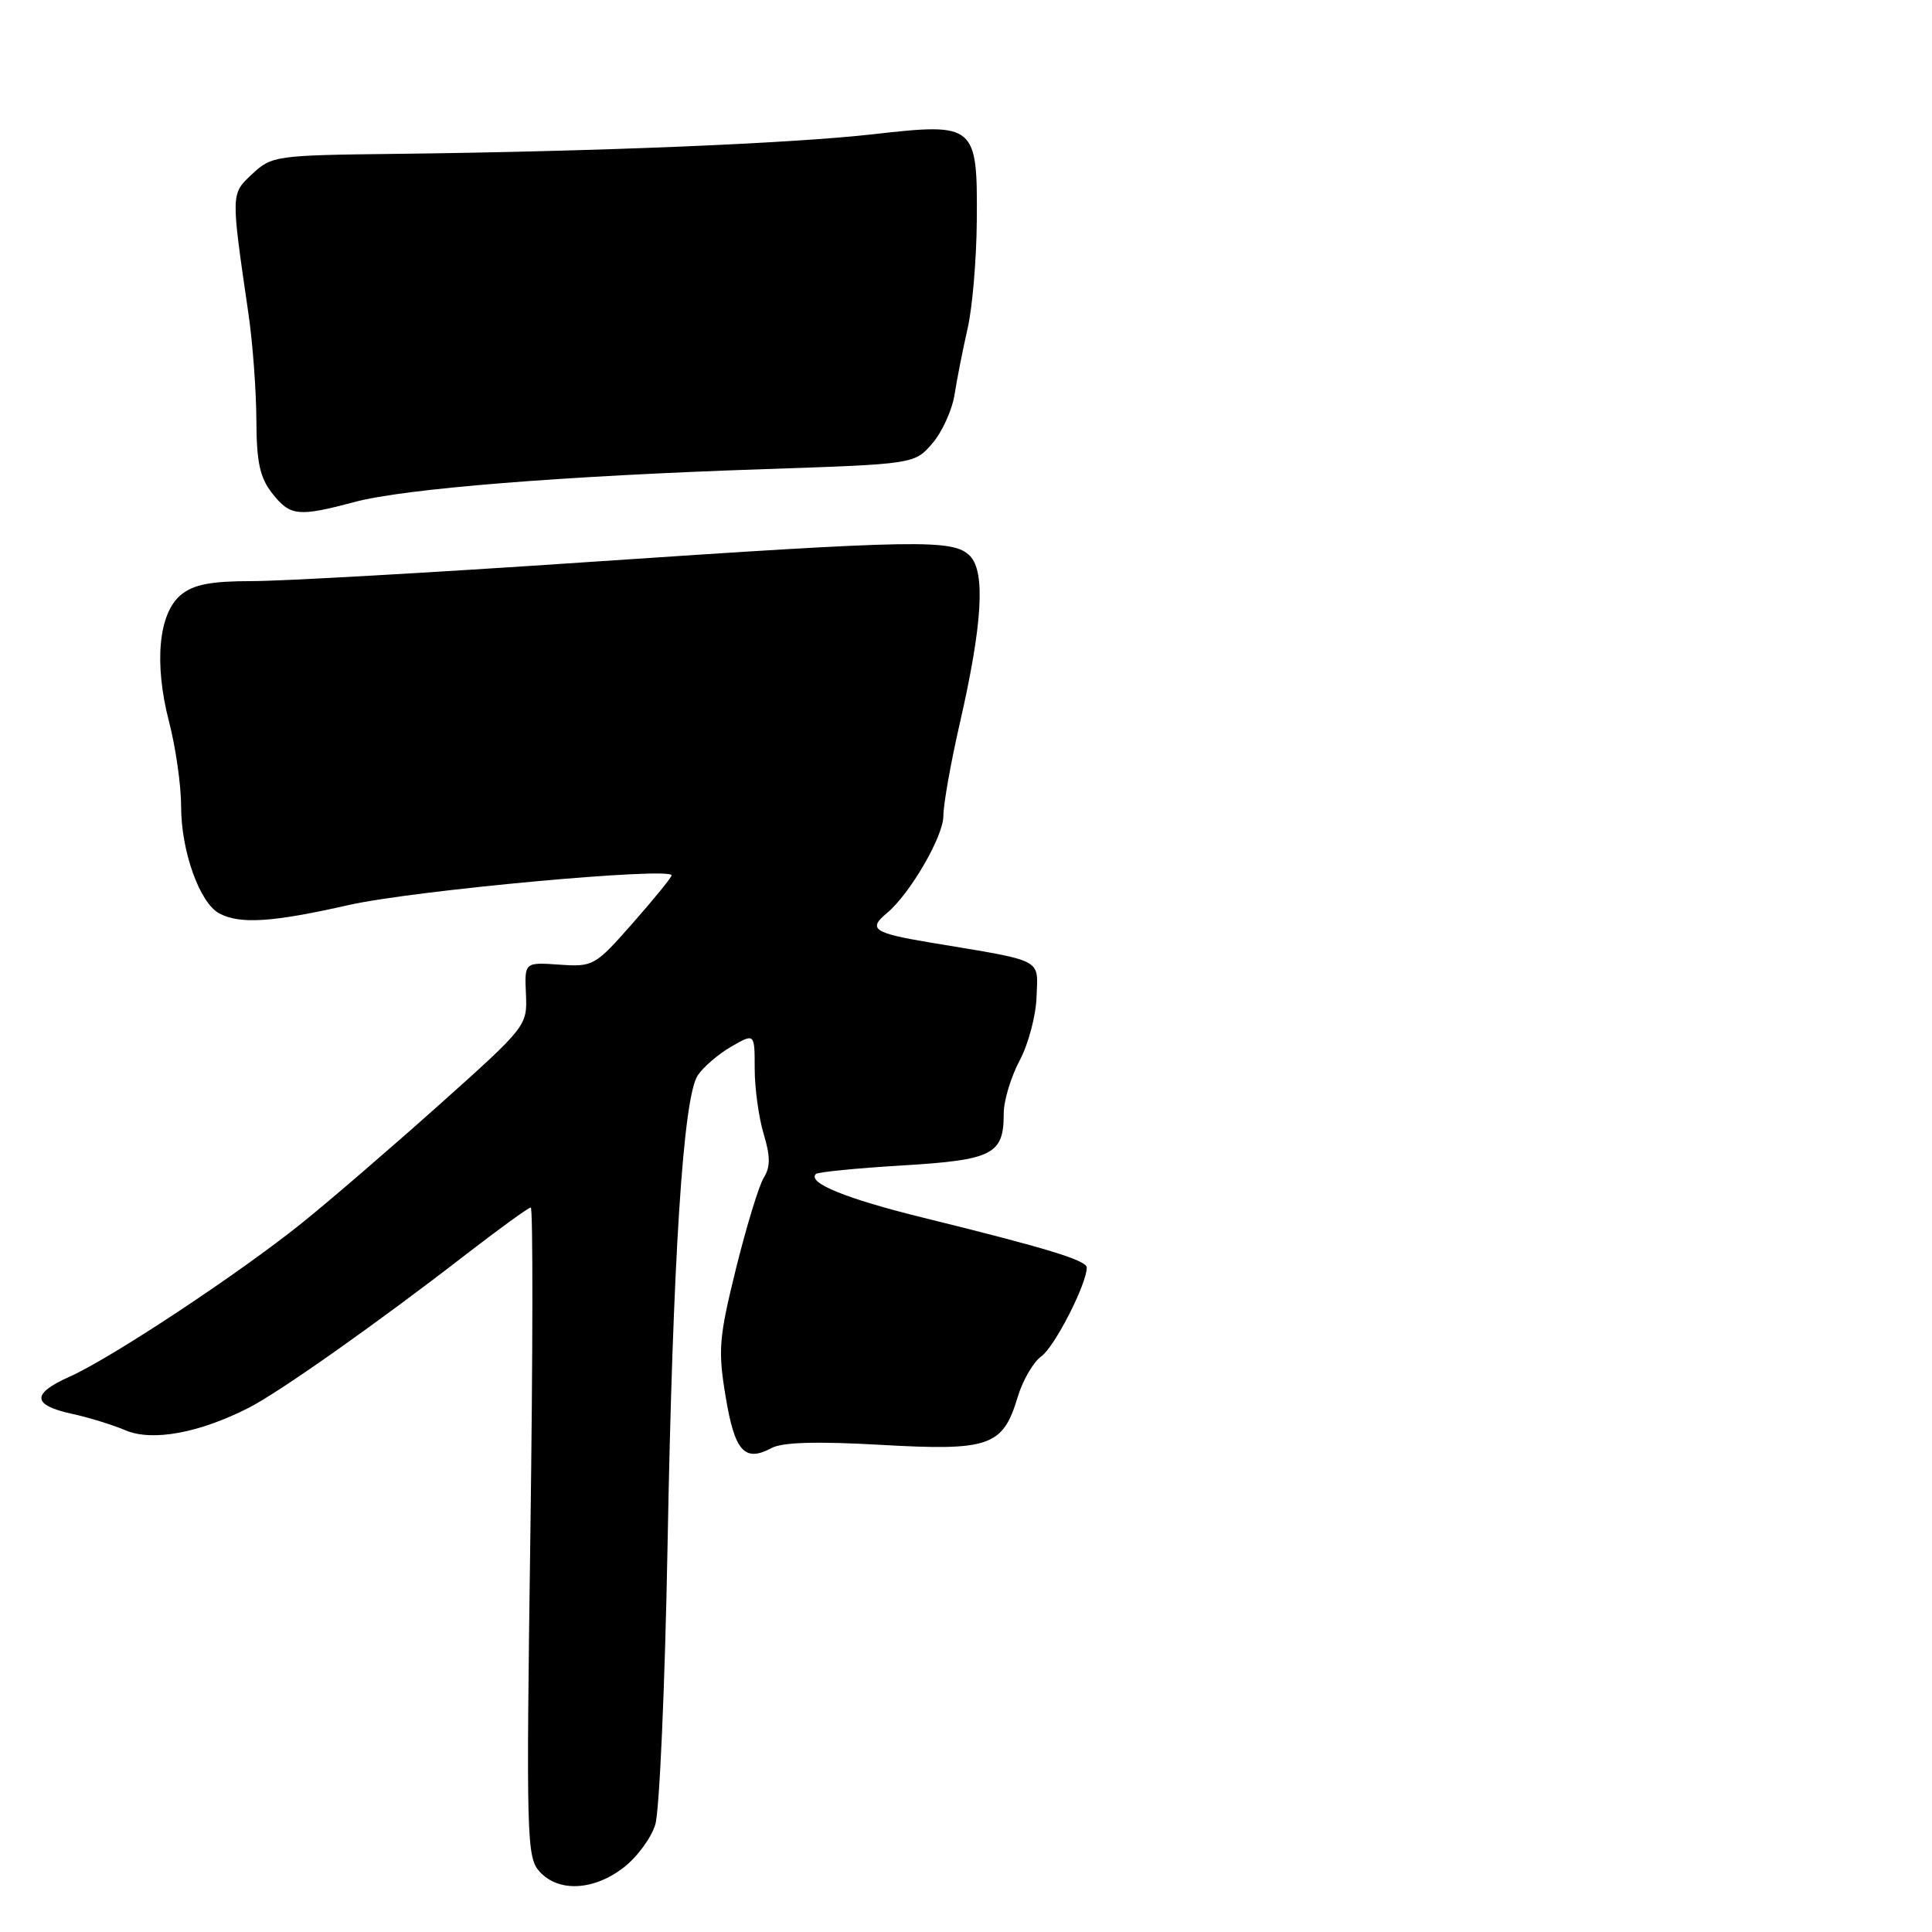 <?xml version="1.0" encoding="UTF-8" standalone="no"?>
<!DOCTYPE svg PUBLIC "-//W3C//DTD SVG 1.1//EN" "http://www.w3.org/Graphics/SVG/1.1/DTD/svg11.dtd" >
<svg xmlns="http://www.w3.org/2000/svg" xmlns:xlink="http://www.w3.org/1999/xlink" version="1.1" viewBox="0 0 256 256">
 <g >
 <path fill="currentColor"
d=" M 82.57 247.51 C 84.37 246.14 86.29 243.55 86.83 241.76 C 87.38 239.97 88.11 223.43 88.45 205.00 C 89.15 166.78 90.52 145.43 92.45 142.50 C 93.17 141.40 95.17 139.69 96.88 138.69 C 100.00 136.89 100.00 136.89 100.00 141.58 C 100.00 144.16 100.53 148.05 101.18 150.22 C 102.09 153.23 102.09 154.62 101.21 156.04 C 100.57 157.06 98.92 162.47 97.53 168.06 C 95.26 177.27 95.12 178.87 96.15 185.06 C 97.35 192.32 98.66 193.79 102.24 191.87 C 103.68 191.10 108.21 190.97 116.72 191.45 C 131.10 192.27 132.89 191.65 134.84 185.14 C 135.51 182.90 136.93 180.47 137.98 179.72 C 139.72 178.51 144.00 170.14 144.00 167.97 C 144.00 167.00 138.76 165.40 122.33 161.35 C 112.07 158.82 106.94 156.73 108.11 155.56 C 108.37 155.30 113.51 154.79 119.54 154.43 C 131.58 153.70 133.00 152.98 133.00 147.54 C 133.00 145.85 133.95 142.70 135.10 140.54 C 136.26 138.38 137.27 134.57 137.35 132.07 C 137.52 126.93 138.51 127.43 123.25 124.89 C 115.73 123.63 114.96 123.11 117.53 120.98 C 120.57 118.45 125.00 110.84 125.00 108.13 C 125.00 106.61 125.97 101.12 127.16 95.93 C 130.18 82.74 130.61 75.75 128.51 73.65 C 126.28 71.43 121.98 71.50 77.53 74.50 C 57.20 75.88 37.33 77.00 33.39 77.00 C 27.99 77.00 25.68 77.44 24.01 78.79 C 21.01 81.22 20.38 87.85 22.40 95.64 C 23.28 99.02 24.00 104.08 24.00 106.87 C 24.00 112.78 26.45 119.63 29.05 121.03 C 31.79 122.49 36.07 122.22 46.26 119.91 C 54.84 117.98 89.02 114.84 88.99 115.99 C 88.98 116.27 86.66 119.12 83.84 122.32 C 78.84 128.00 78.60 128.13 74.11 127.82 C 69.50 127.50 69.50 127.50 69.69 131.73 C 69.87 135.92 69.80 136.02 58.19 146.40 C 51.76 152.14 43.58 159.19 40.00 162.06 C 31.67 168.76 14.75 179.95 9.22 182.42 C 4.13 184.69 4.24 186.19 9.58 187.35 C 11.73 187.81 14.92 188.80 16.65 189.53 C 20.18 191.03 26.43 189.88 33.00 186.52 C 37.08 184.43 50.04 175.28 61.64 166.30 C 66.12 162.84 70.03 160.00 70.33 160.00 C 70.63 160.00 70.61 179.35 70.28 203.00 C 69.72 243.60 69.78 246.10 71.50 248.00 C 73.98 250.74 78.61 250.53 82.57 247.51 Z  M 47.00 66.51 C 53.66 64.74 74.57 63.06 101.34 62.16 C 121.18 61.49 121.18 61.49 123.55 58.74 C 124.85 57.23 126.17 54.31 126.49 52.25 C 126.81 50.19 127.59 46.25 128.22 43.50 C 128.85 40.75 129.39 34.35 129.43 29.28 C 129.53 16.48 129.26 16.25 115.77 17.78 C 104.86 19.02 78.99 20.08 52.29 20.39 C 36.57 20.57 36.00 20.65 33.44 23.04 C 30.57 25.72 30.58 25.48 32.91 41.50 C 33.48 45.35 33.95 51.70 33.97 55.62 C 33.99 61.27 34.43 63.27 36.07 65.37 C 38.46 68.40 39.50 68.51 47.00 66.51 Z "/>
</g>
</svg>